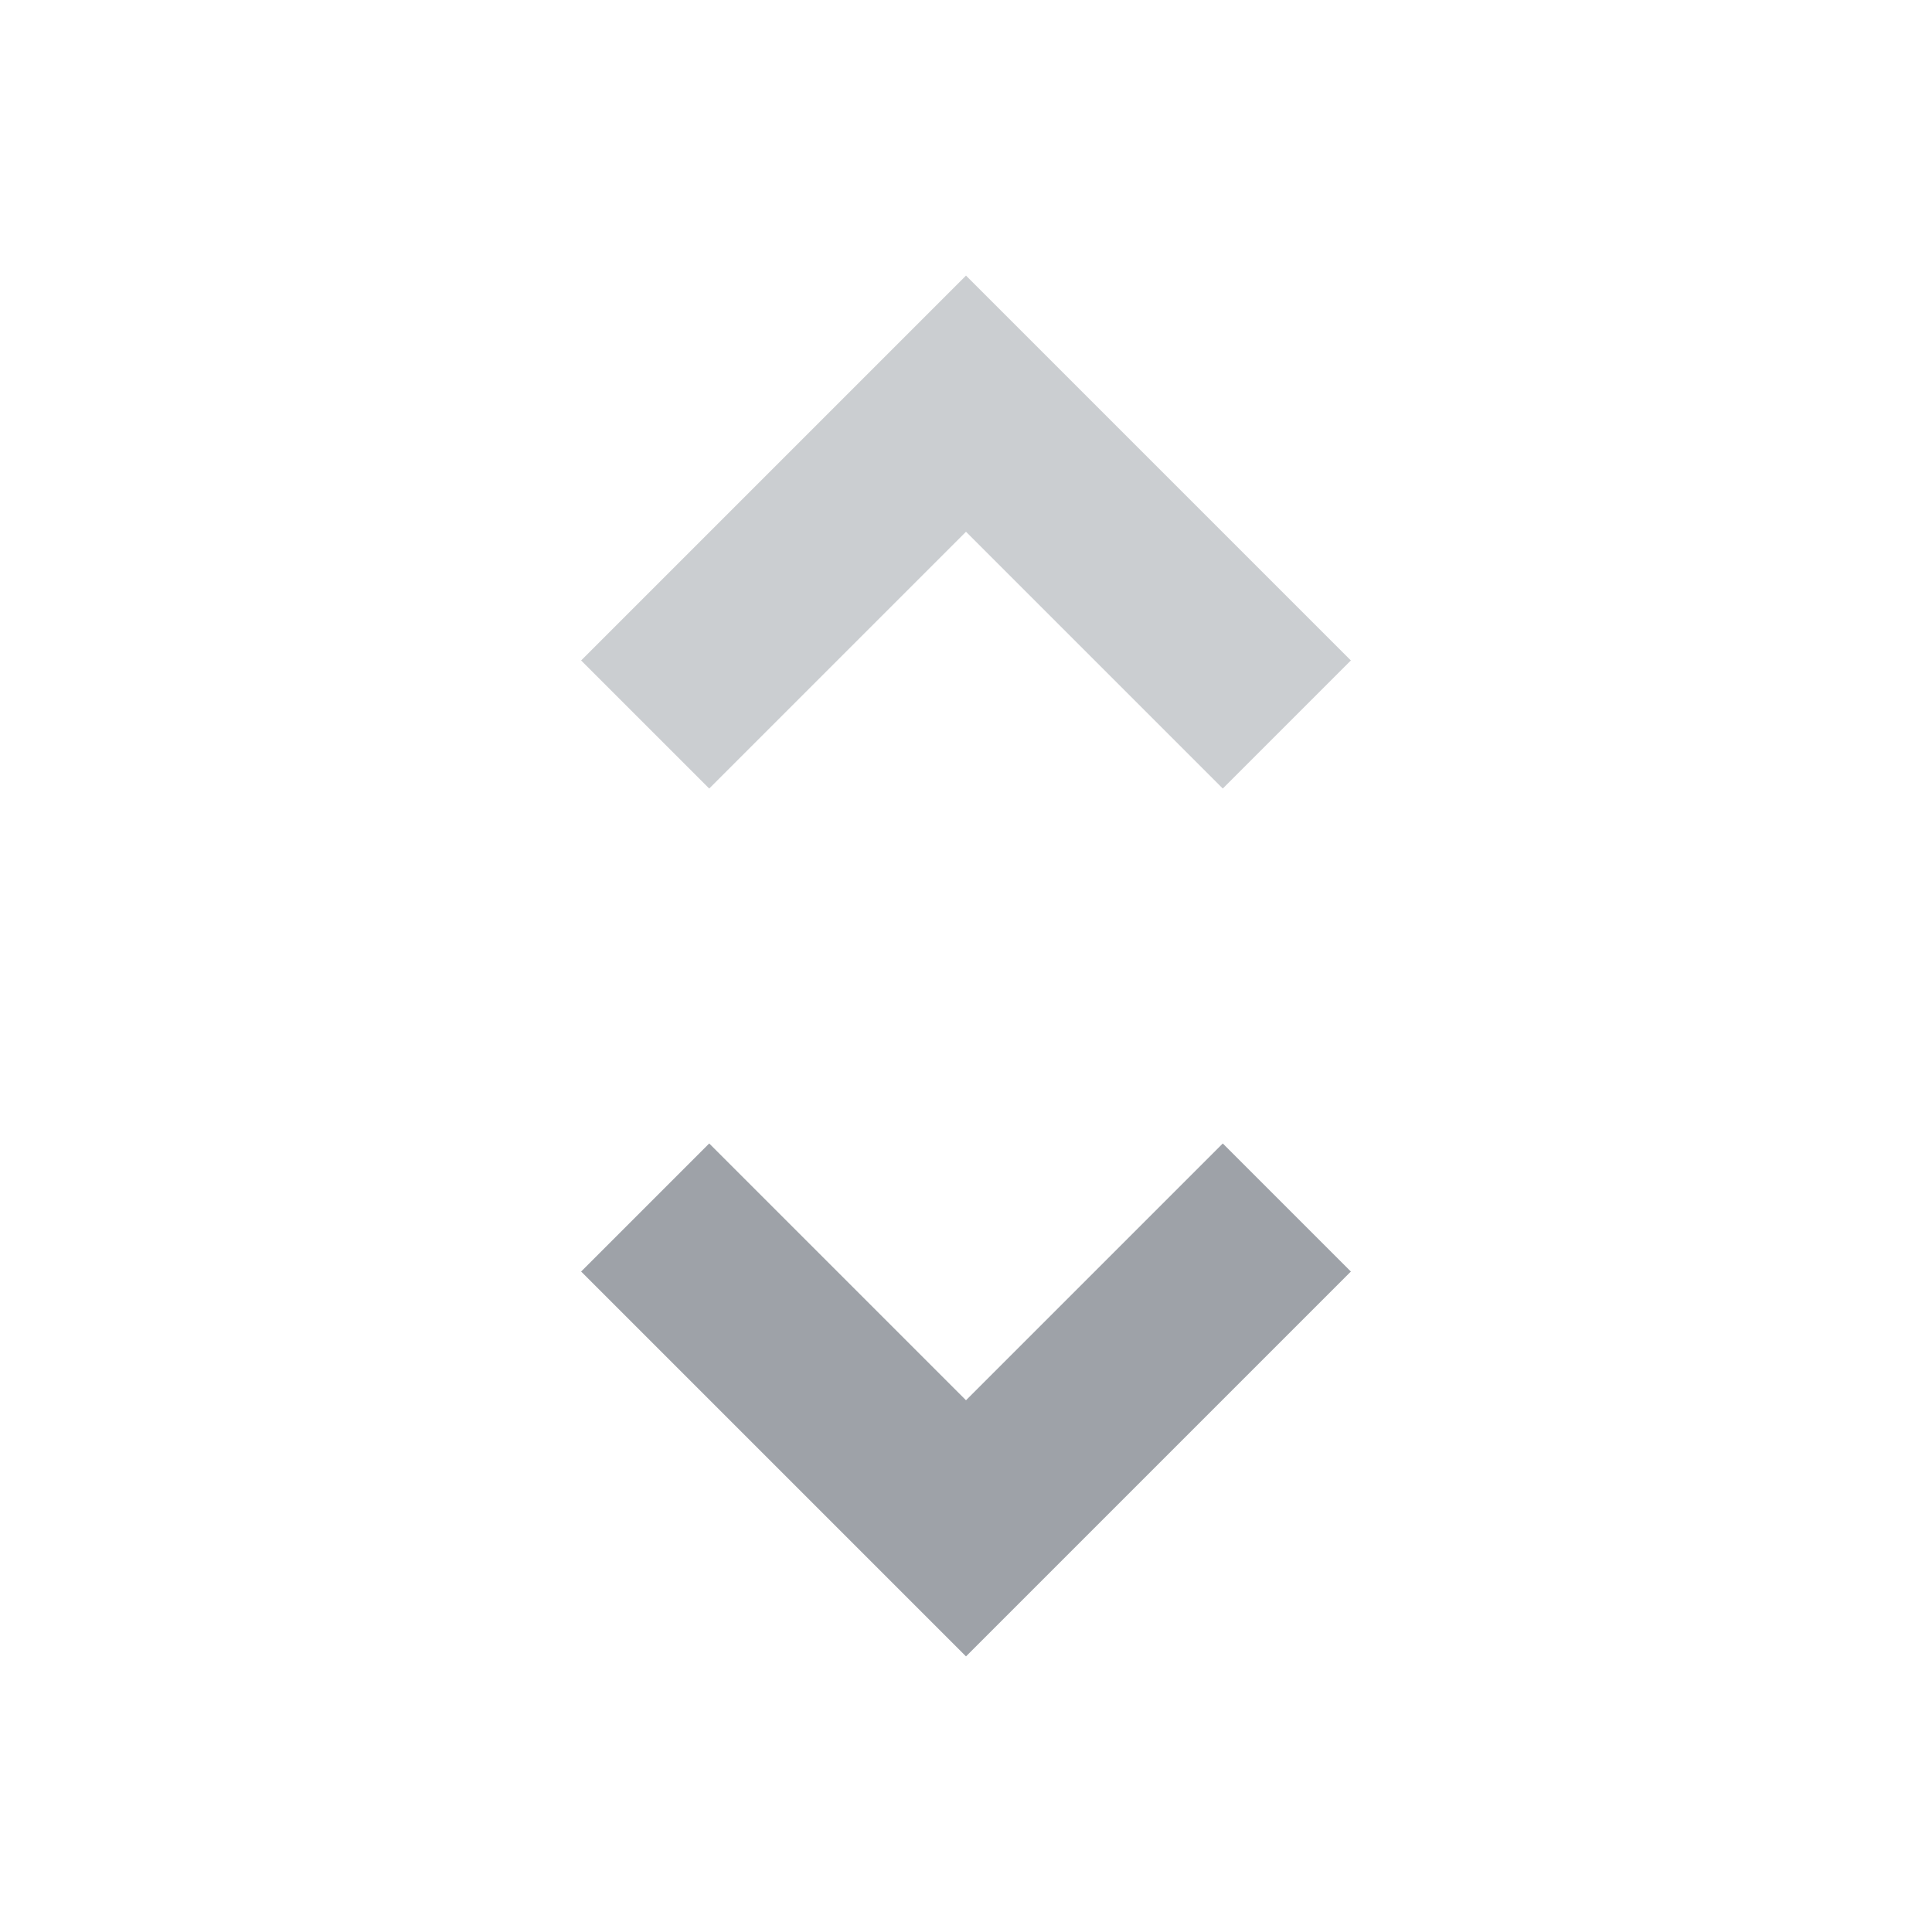 <svg id="sort-down" viewBox="0 0 16 16"><g fill="none" fill-rule="evenodd" stroke-width="1.5"><path stroke="#CBCED1" d="M10.657 6L8 3.343 5.343 6"/><path stroke="#9EA2A8" d="M10.657 10L8 12.657 5.343 10"/></g></svg>